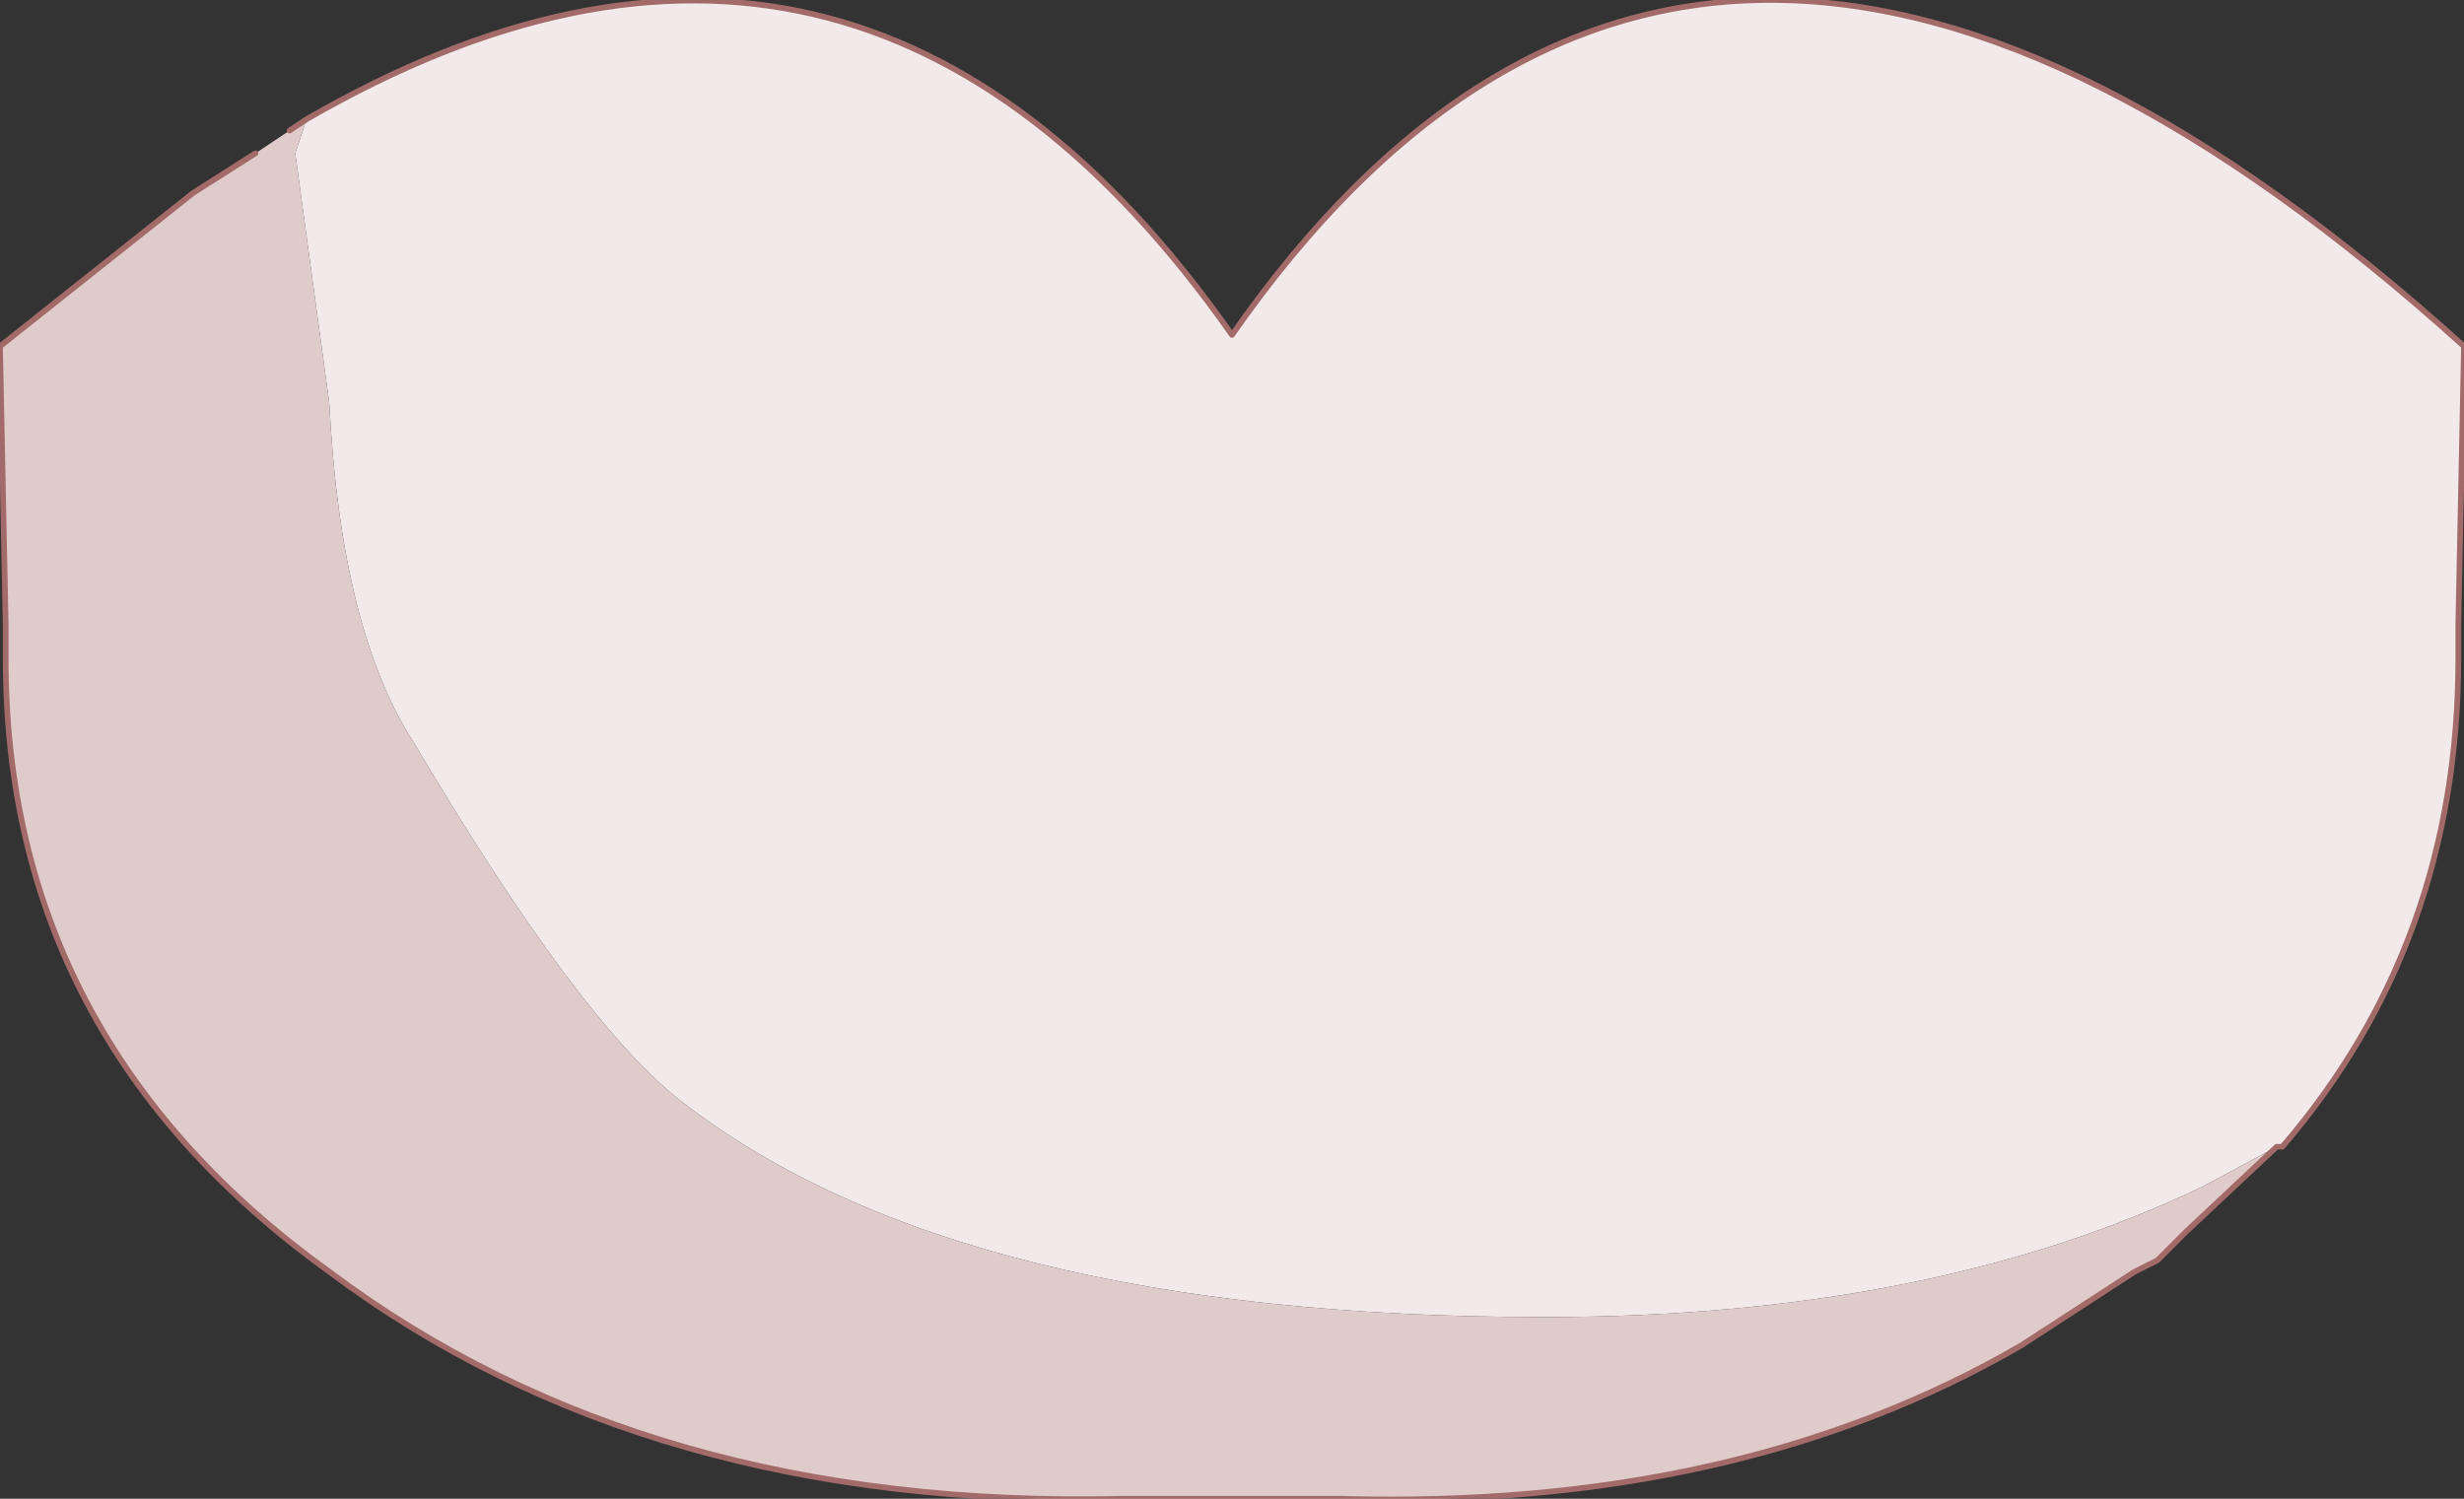 <?xml version="1.0" encoding="UTF-8" standalone="no"?>
<svg xmlns:ffdec="https://www.free-decompiler.com/flash" xmlns:xlink="http://www.w3.org/1999/xlink" ffdec:objectType="shape" height="13.2px" width="21.7px" xmlns="http://www.w3.org/2000/svg">
  <rect width="100%" height="100%" fill="#333333" stroke="none"/>
  <g transform="matrix(1.0, 0.0, 0.0, 1.0, 10.85, 6.6)">
    <path d="M-8.15 -5.55 Q-3.3 -8.35 0.0 -3.65 4.15 -9.6 10.85 -3.55 L10.8 -1.1 10.8 -0.8 Q10.8 1.7 9.25 3.5 L9.2 3.5 8.55 3.85 Q6.15 5.0 2.75 5.0 -2.4 5.0 -4.85 3.1 -5.75 2.4 -7.2 -0.05 -7.85 -1.05 -7.95 -3.05 L-8.25 -5.25 -8.15 -5.55" fill="url(#gradient0)" fill-rule="evenodd" stroke="none"/>
    <path d="M-8.15 -5.55 L-8.25 -5.25 -7.95 -3.05 Q-7.85 -1.05 -7.2 -0.05 -5.75 2.4 -4.85 3.1 -2.4 5.0 2.75 5.0 6.15 5.0 8.55 3.85 L9.2 3.5 8.4 4.25 8.15 4.5 7.95 4.6 6.95 5.25 Q4.45 6.7 0.95 6.6 L0.0 6.6 -0.95 6.6 Q-5.15 6.7 -7.95 4.6 -10.8 2.55 -10.8 -0.8 L-10.8 -1.1 -10.85 -3.55 -9.15 -4.9 -8.6 -5.25 -8.3 -5.45 -8.15 -5.55" fill="#e0cbcb" fill-rule="evenodd" stroke="none"/>
    <path d="M9.2 3.5 L9.25 3.5 Q10.8 1.7 10.8 -0.8 L10.8 -1.1 10.85 -3.55 Q4.15 -9.6 0.0 -3.65 -3.3 -8.35 -8.15 -5.55 L-8.3 -5.45 M9.2 3.5 L8.4 4.25 8.15 4.5 7.95 4.6 6.95 5.25 Q4.45 6.7 0.95 6.6 L0.0 6.6 -0.95 6.6 Q-5.15 6.7 -7.95 4.6 -10.8 2.55 -10.8 -0.8 L-10.8 -1.1 -10.85 -3.55 -9.15 -4.9 -8.6 -5.25" fill="none" stroke="#a36a6a" stroke-linecap="round" stroke-linejoin="round" stroke-width="0.05"/>
  </g>
  <defs>
    <radialGradient cx="0" cy="0" gradientTransform="matrix(0.005, 0.006, -0.005, 0.004, -33.35, -14.85)" gradientUnits="userSpaceOnUse" id="gradient0" r="819.2" spreadMethod="pad">
      <stop offset="0.478" stop-color="#ffffff"/>
      <stop offset="0.882" stop-color="#f2eaea"/>
    </radialGradient>
  </defs>
</svg>
